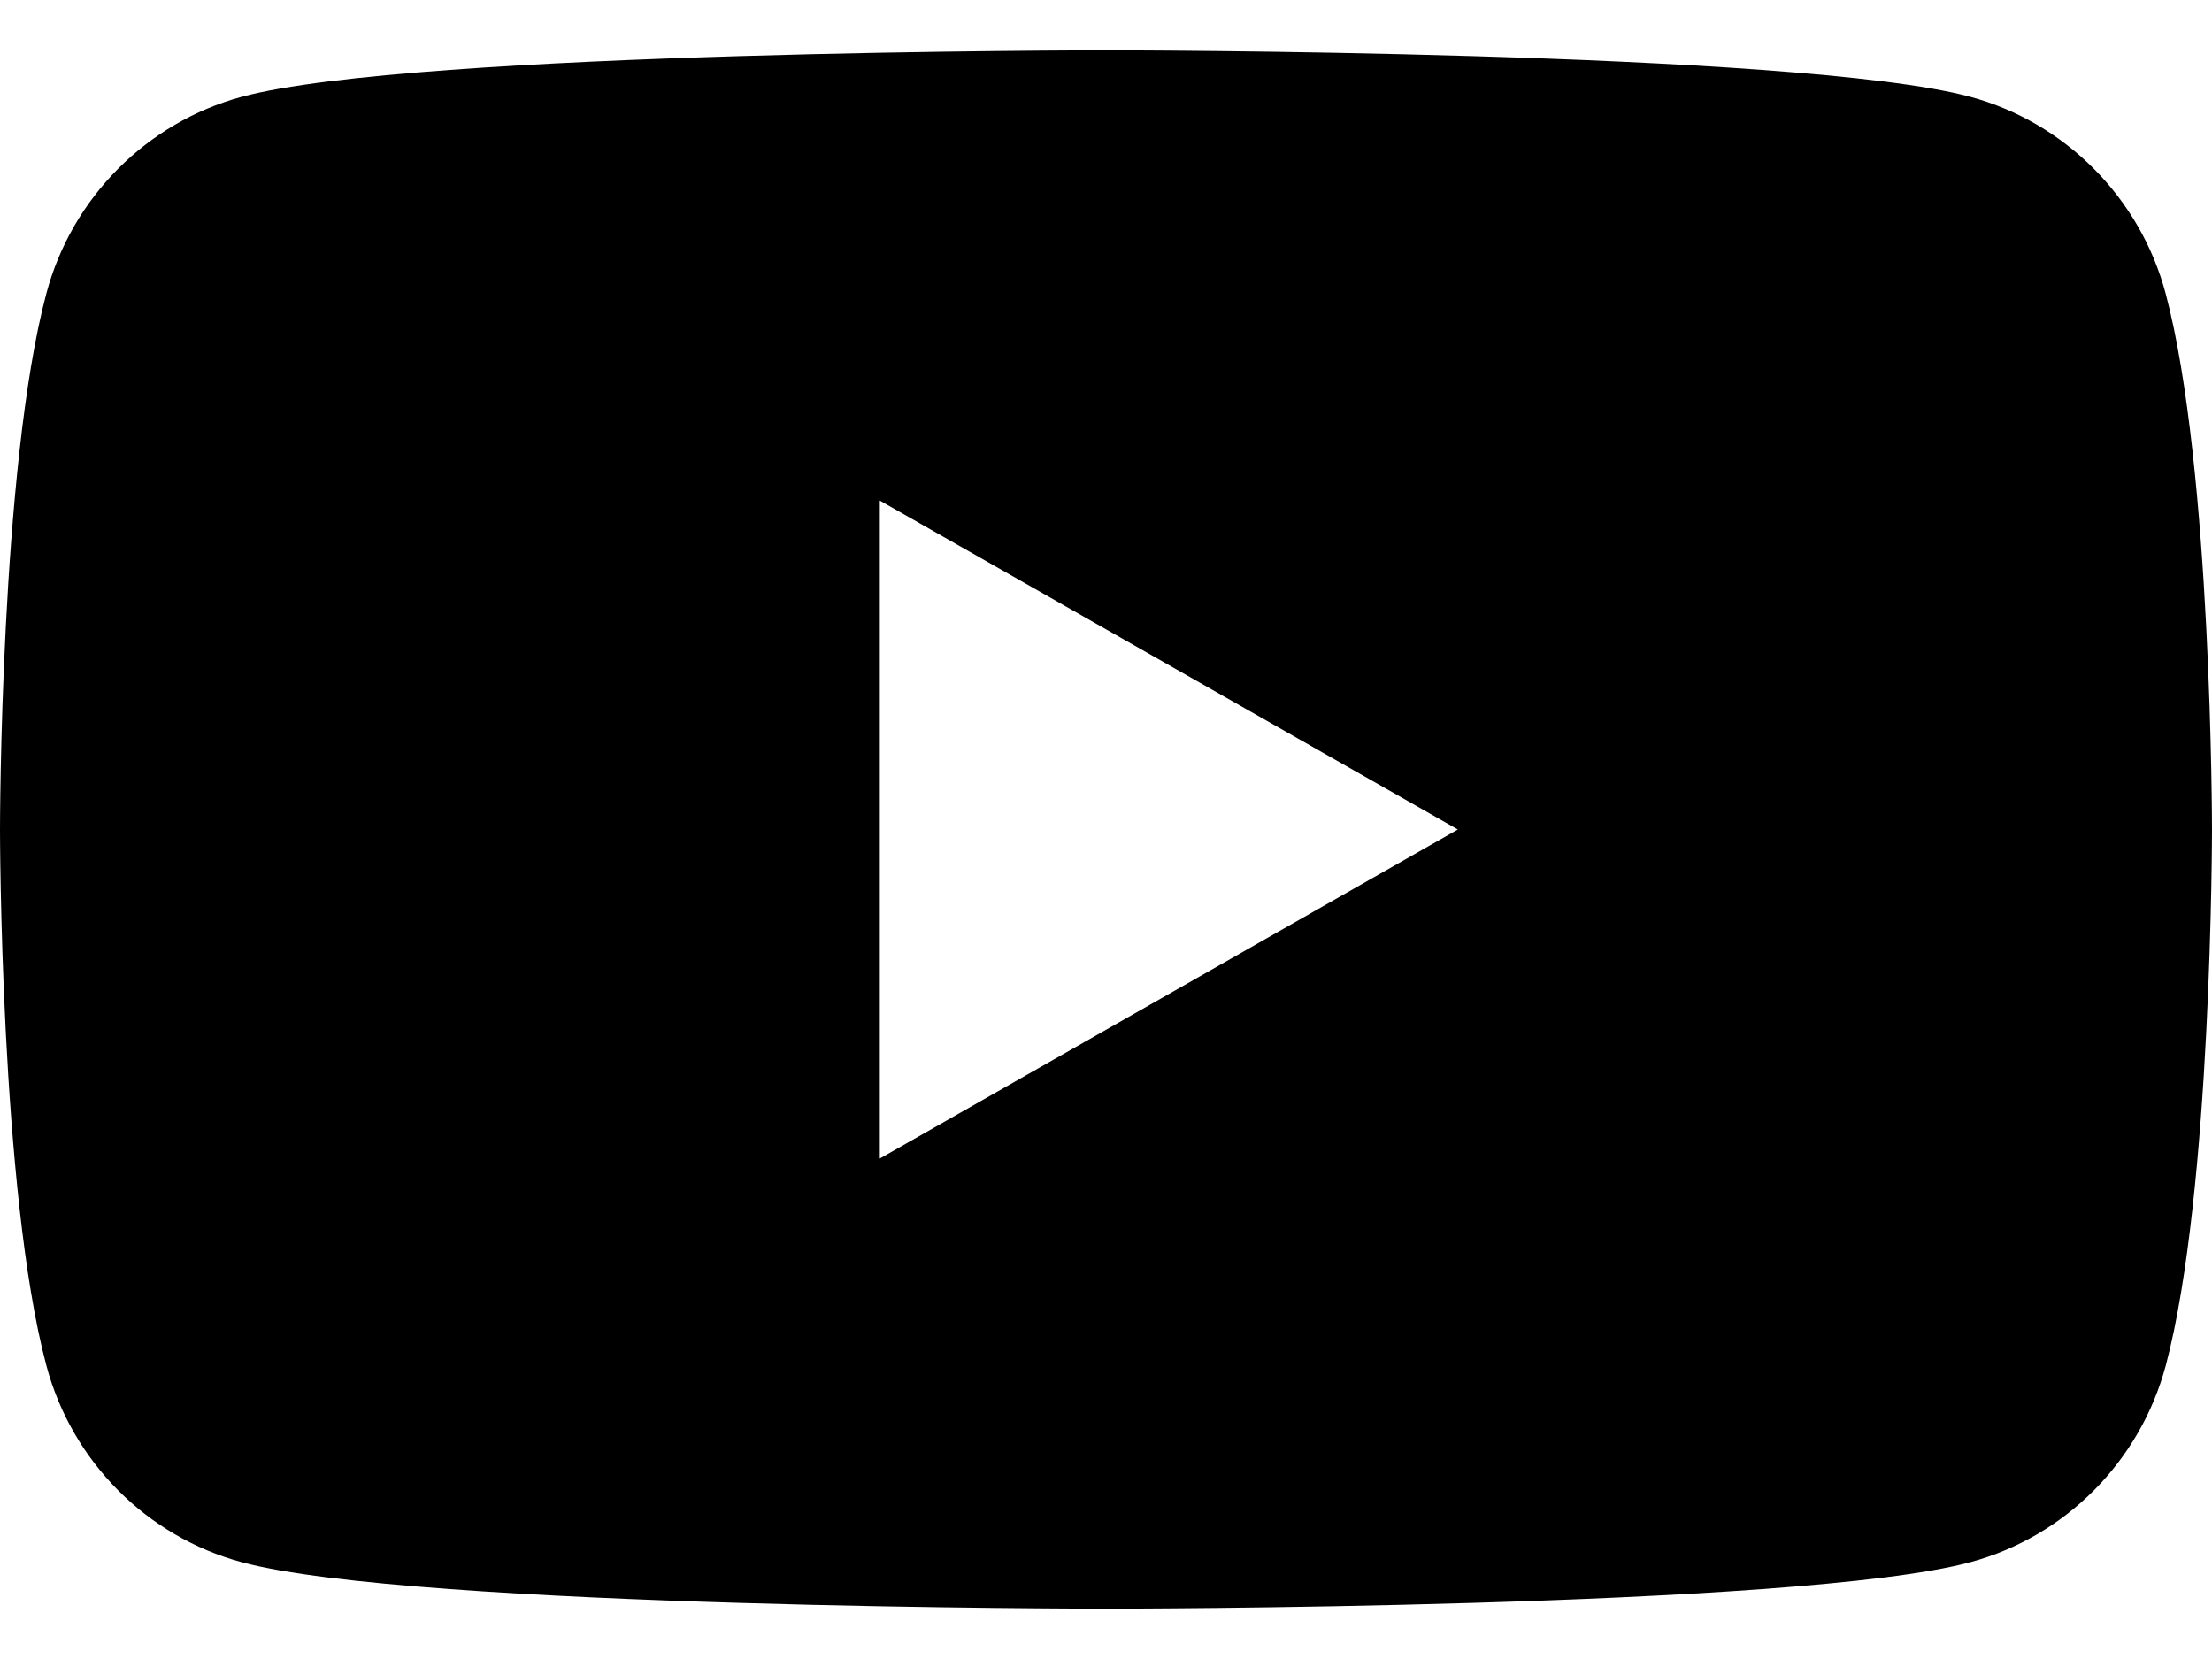 <svg width="16" height="12" viewBox="0 0 16 12" fill="none" xmlns="http://www.w3.org/2000/svg">
<g id="XMLID_184_">
<path id="Vector" d="M15.665 2.124C15.481 1.432 14.939 0.886 14.251 0.7C13.003 0.364 8 0.364 8 0.364C8 0.364 2.997 0.364 1.749 0.7C1.061 0.886 0.519 1.431 0.335 2.124C0 3.38 0 6 0 6C0 6 0 8.62 0.335 9.876C0.519 10.569 1.061 11.115 1.749 11.3C2.997 11.636 8 11.636 8 11.636C8 11.636 13.003 11.636 14.251 11.3C14.939 11.115 15.481 10.57 15.666 9.876C16 8.62 16 6 16 6C16 6 16 3.38 15.665 2.124ZM6.364 8.38V3.621L10.545 6L6.364 8.38Z" fill="currentColor"/>
</g>
</svg>
